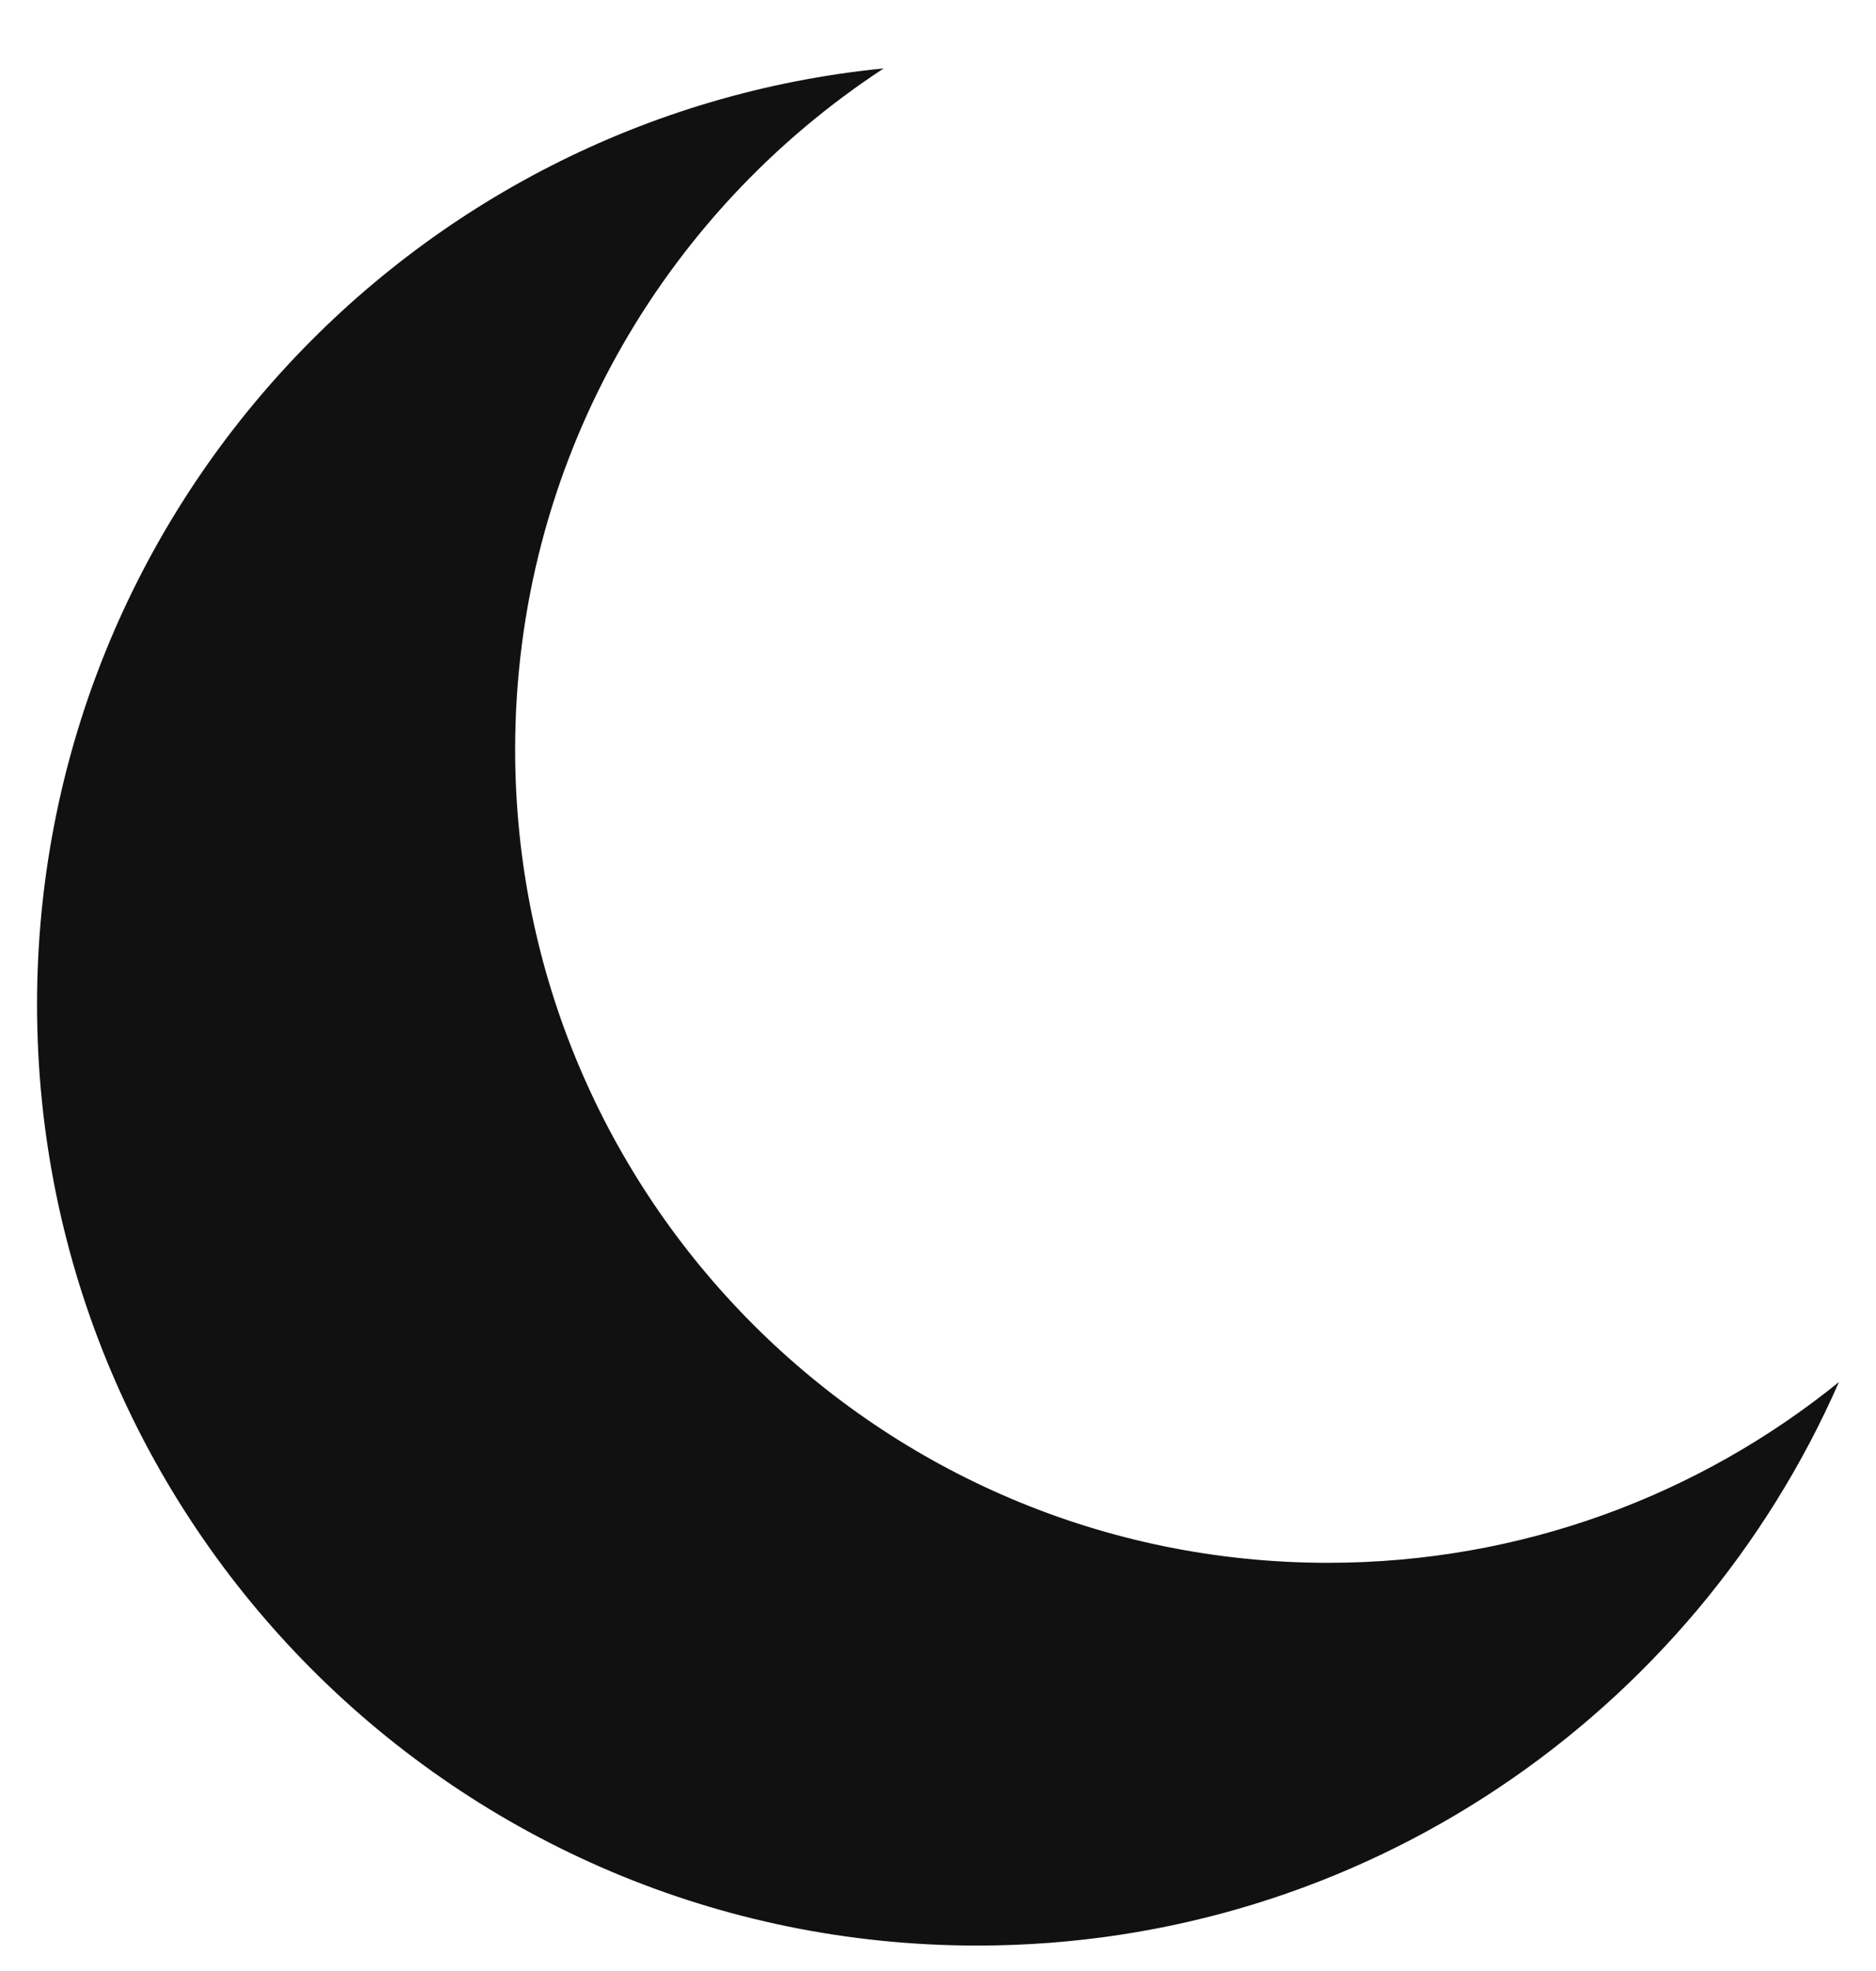 <svg width="20" height="21" viewBox="0 0 20 21" fill="none" xmlns="http://www.w3.org/2000/svg">
<g id="Waning moon" clip-path="url(#clip0_94_676)">
<g id="Group">
<path id="Vector" d="M19.605 14.725C18.055 18.26 14.526 20.729 10.419 20.729C4.883 20.729 0.395 16.241 0.395 10.704C0.395 5.505 4.353 1.23 9.421 0.729C7.055 2.276 5.492 4.948 5.492 7.986C5.492 12.771 9.372 16.651 14.158 16.651C16.222 16.651 18.116 15.929 19.605 14.725Z" fill="#111111"/>
</g>
</g>
<defs>
<clipPath id="clip0_94_676">
<rect width="20" height="20" fill="white" transform="matrix(-1 0 0 1 20 0.729)"/>
</clipPath>
</defs>
</svg>
